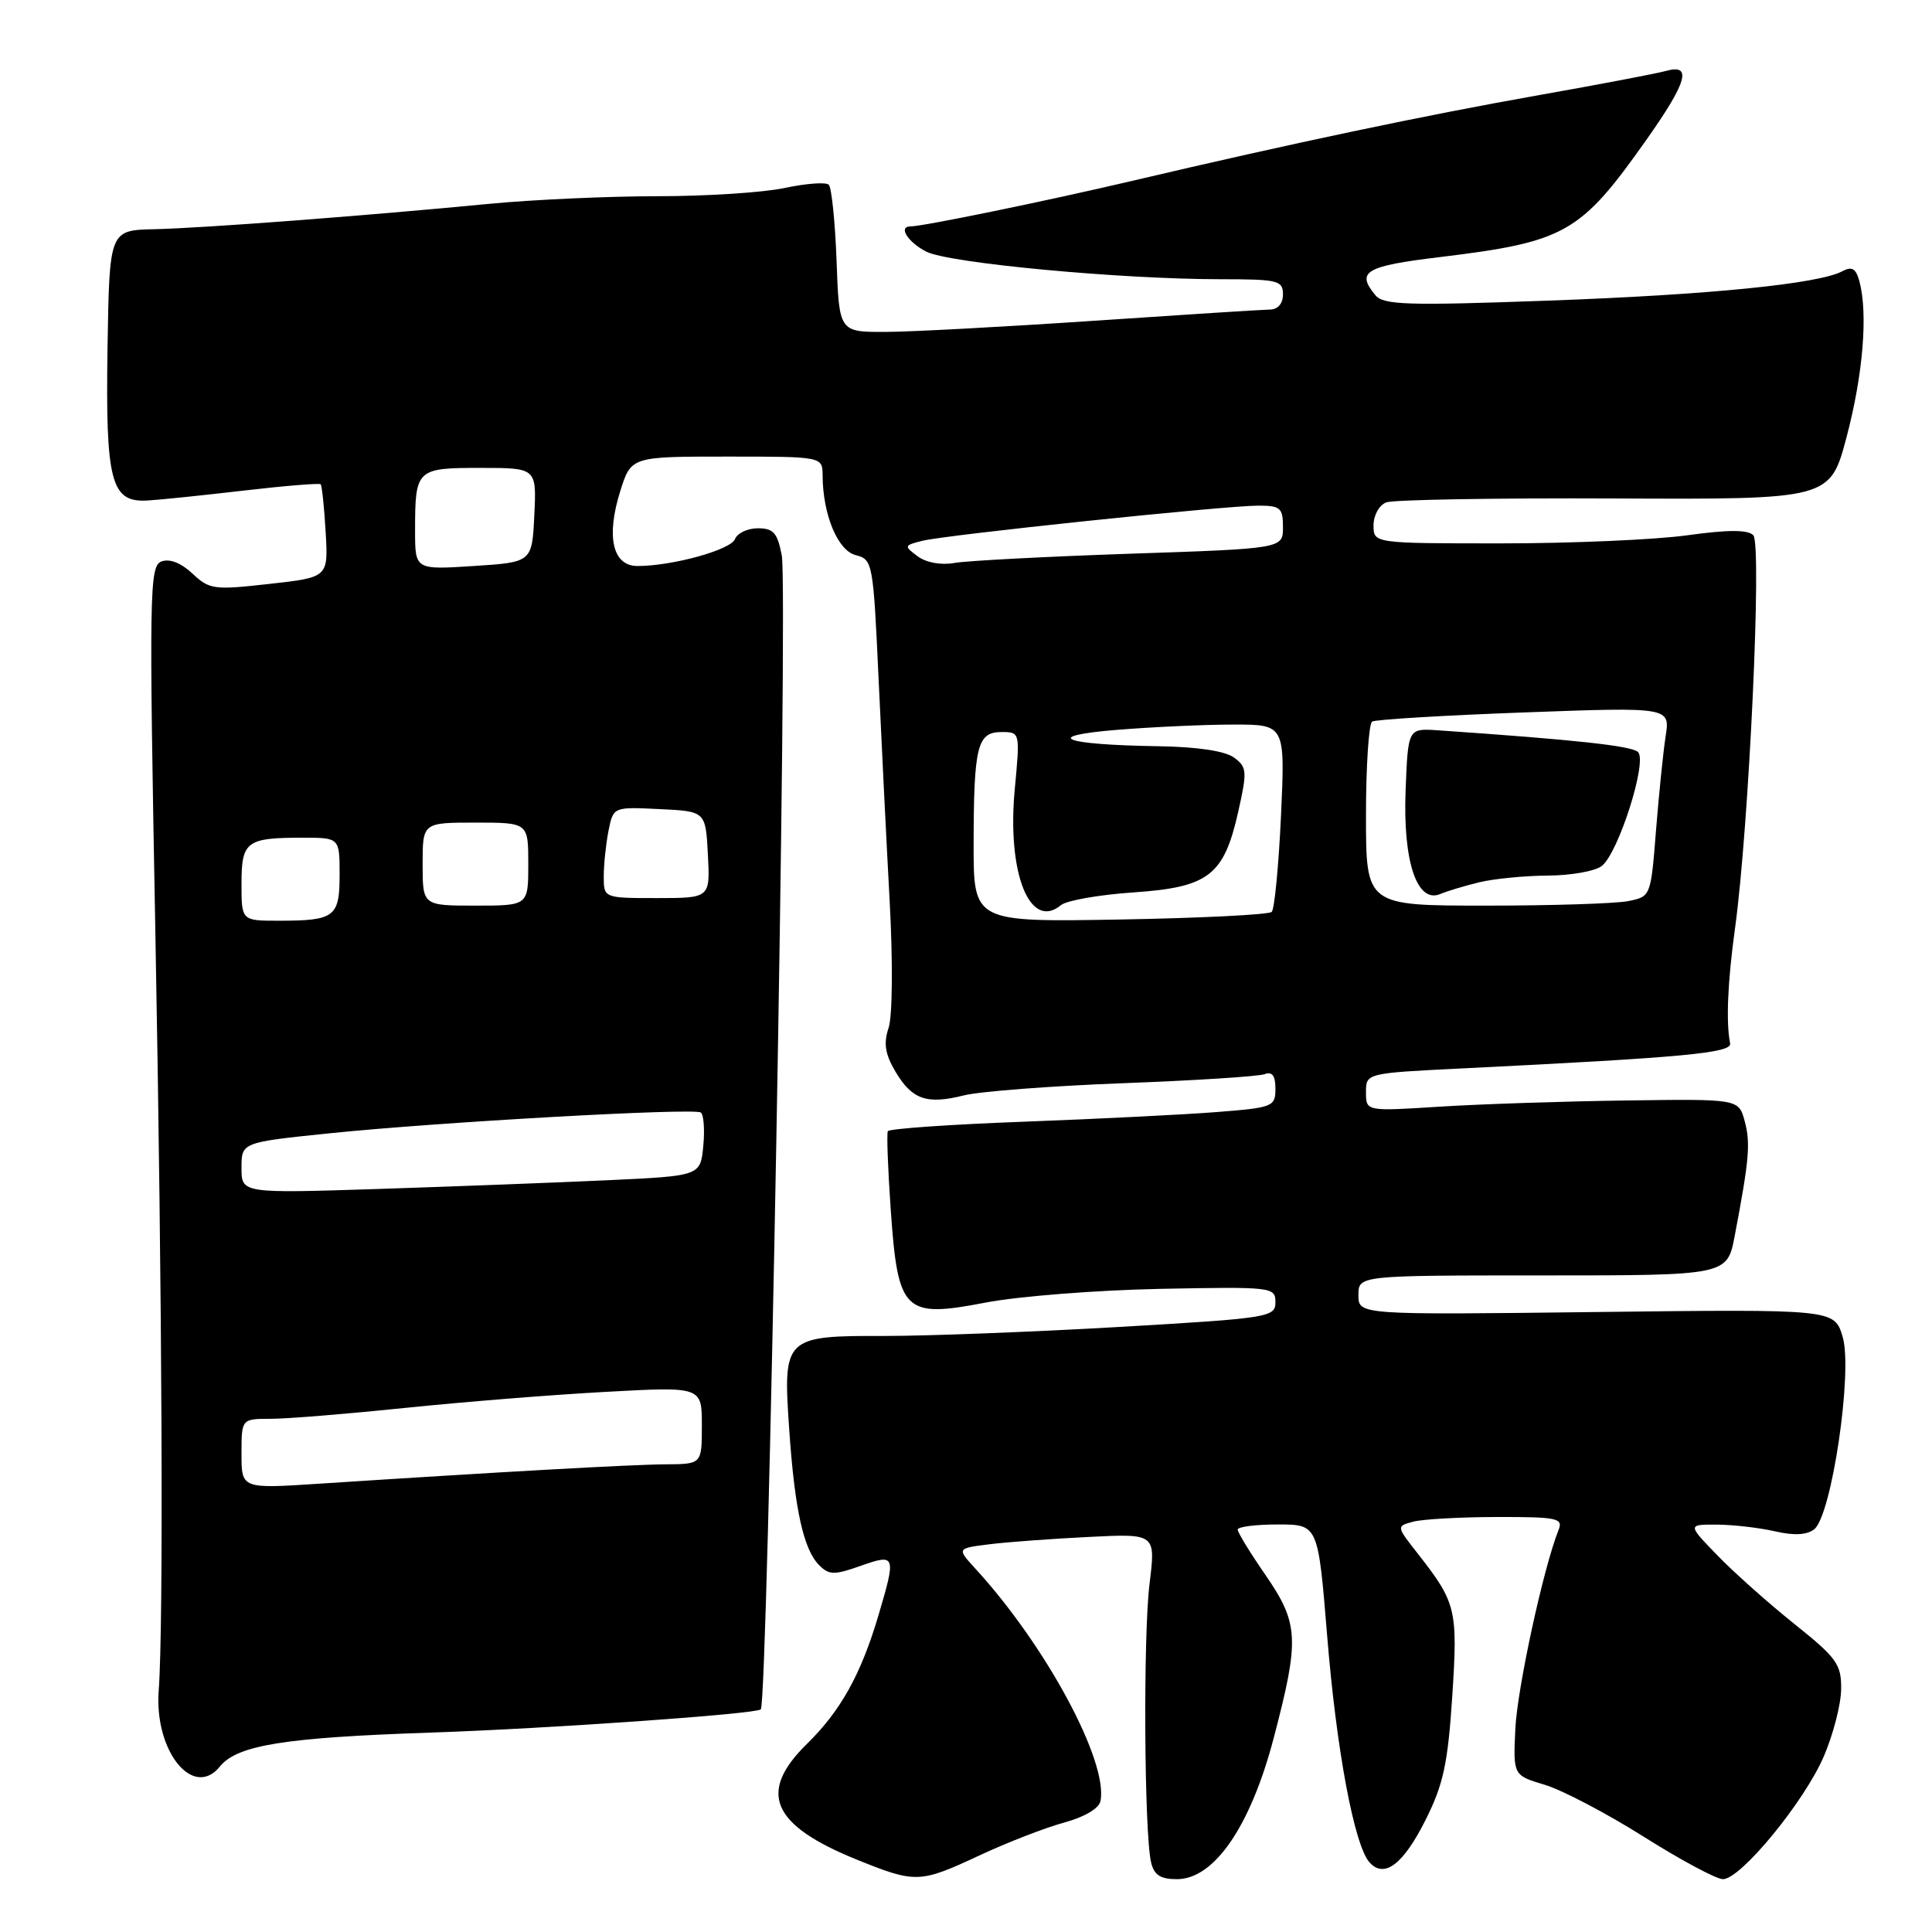 <?xml version="1.0" encoding="UTF-8" standalone="no"?>
<!DOCTYPE svg PUBLIC "-//W3C//DTD SVG 1.1//EN" "http://www.w3.org/Graphics/SVG/1.1/DTD/svg11.dtd" >
<svg xmlns="http://www.w3.org/2000/svg" xmlns:xlink="http://www.w3.org/1999/xlink" version="1.1" viewBox="0 0 256 256">
 <g >
 <path fill="currentColor"
d=" M 129.77 245.86 C 133.47 244.13 138.53 242.17 141.00 241.50 C 143.69 240.77 145.63 239.63 145.82 238.65 C 146.86 233.40 138.59 218.04 129.22 207.83 C 126.78 205.16 126.78 205.16 131.14 204.62 C 133.54 204.32 139.47 203.89 144.32 203.65 C 153.14 203.21 153.14 203.21 152.32 209.86 C 151.47 216.75 151.61 242.81 152.52 246.75 C 152.91 248.45 153.75 249.00 155.95 249.00 C 160.90 249.00 165.70 242.00 168.78 230.27 C 172.21 217.19 172.11 215.13 167.68 208.69 C 165.65 205.76 164.00 203.05 164.00 202.68 C 164.00 202.30 166.40 202.00 169.33 202.00 C 174.65 202.00 174.65 202.00 175.85 216.69 C 177.08 231.88 179.45 244.54 181.48 246.79 C 183.44 248.95 185.96 247.02 188.91 241.12 C 191.25 236.46 191.85 233.67 192.43 224.80 C 193.18 213.27 192.97 212.38 187.86 205.86 C 185.01 202.23 185.01 202.23 187.26 201.63 C 188.49 201.30 193.49 201.02 198.36 201.01 C 206.40 201.00 207.15 201.16 206.51 202.75 C 204.51 207.74 201.05 223.69 200.79 229.08 C 200.50 235.24 200.50 235.24 204.70 236.50 C 207.01 237.19 212.91 240.29 217.81 243.38 C 222.71 246.47 227.43 249.00 228.30 249.00 C 230.65 249.00 239.06 238.77 241.66 232.74 C 242.90 229.86 243.94 225.85 243.96 223.84 C 244.00 220.52 243.40 219.69 237.75 215.17 C 234.31 212.42 229.72 208.33 227.55 206.08 C 223.59 202.00 223.59 202.00 227.55 202.02 C 229.72 202.04 233.17 202.44 235.21 202.91 C 237.70 203.49 239.41 203.40 240.39 202.64 C 242.70 200.84 245.53 181.71 244.16 177.13 C 243.06 173.47 243.06 173.47 211.53 173.85 C 180.00 174.23 180.00 174.23 180.00 171.61 C 180.00 169.00 180.00 169.00 204.43 169.00 C 228.86 169.00 228.86 169.00 229.86 163.75 C 231.78 153.66 231.97 151.48 231.18 148.55 C 230.38 145.61 230.38 145.61 215.44 145.82 C 207.22 145.93 196.11 146.30 190.75 146.64 C 181.00 147.26 181.00 147.26 181.00 144.73 C 181.00 142.20 181.00 142.20 193.75 141.57 C 223.13 140.12 229.51 139.53 229.25 138.25 C 228.69 135.47 228.92 130.11 229.90 123.00 C 231.75 109.55 233.49 72.09 232.32 70.92 C 231.57 70.17 228.98 70.18 223.56 70.93 C 219.32 71.52 208.24 72.00 198.93 72.00 C 182.00 72.00 182.00 72.00 182.00 69.61 C 182.00 68.28 182.75 66.92 183.69 66.57 C 184.61 66.21 198.23 65.98 213.94 66.05 C 242.50 66.18 242.50 66.18 244.70 57.84 C 246.87 49.58 247.53 41.57 246.38 37.27 C 245.92 35.57 245.39 35.26 244.12 35.94 C 240.98 37.62 226.45 39.07 205.00 39.84 C 186.45 40.51 183.33 40.41 182.25 39.12 C 179.65 36.00 180.90 35.26 190.75 34.07 C 207.40 32.05 209.39 30.93 218.11 18.59 C 223.56 10.89 224.27 8.41 220.75 9.40 C 219.51 9.74 211.97 11.18 204.00 12.59 C 188.83 15.27 171.08 19.01 150.00 23.97 C 138.68 26.63 122.29 30.00 120.65 30.00 C 118.97 30.00 120.29 32.09 122.75 33.35 C 125.74 34.87 148.51 37.00 161.78 37.00 C 169.33 37.00 170.00 37.16 170.00 39.00 C 170.00 40.23 169.33 41.01 168.25 41.02 C 167.29 41.03 156.82 41.70 145.00 42.50 C 133.18 43.30 120.73 43.97 117.35 43.98 C 111.19 44.00 111.19 44.00 110.85 34.58 C 110.66 29.40 110.19 24.86 109.82 24.48 C 109.44 24.11 106.83 24.30 104.02 24.90 C 101.20 25.51 93.60 26.00 87.12 26.00 C 80.65 26.00 70.66 26.45 64.92 27.00 C 48.02 28.63 26.95 30.22 20.50 30.37 C 14.50 30.50 14.50 30.50 14.25 46.00 C 13.97 63.83 14.69 66.61 19.54 66.32 C 21.17 66.23 26.93 65.63 32.34 65.00 C 37.75 64.37 42.32 64.00 42.49 64.17 C 42.66 64.35 42.96 67.20 43.15 70.50 C 43.50 76.50 43.50 76.50 35.70 77.37 C 28.36 78.20 27.75 78.12 25.50 76.00 C 23.98 74.58 22.47 73.99 21.39 74.40 C 19.80 75.01 19.74 78.26 20.59 123.78 C 21.50 172.24 21.68 215.41 21.03 224.00 C 20.42 232.03 25.60 238.45 29.14 234.07 C 31.44 231.24 37.65 230.24 57.00 229.58 C 72.57 229.06 100.14 227.12 100.81 226.50 C 101.74 225.64 104.43 78.09 103.59 73.61 C 103.02 70.61 102.49 70.00 100.42 70.00 C 99.06 70.00 97.69 70.65 97.39 71.43 C 96.84 72.86 89.10 75.00 84.47 75.00 C 81.19 75.00 80.29 71.15 82.17 65.13 C 83.62 60.50 83.62 60.50 96.30 60.50 C 108.99 60.50 108.99 60.50 109.00 63.00 C 109.02 68.18 111.01 72.97 113.39 73.56 C 115.63 74.12 115.71 74.56 116.41 89.82 C 116.81 98.44 117.47 111.80 117.89 119.50 C 118.32 127.49 118.26 134.66 117.74 136.21 C 117.06 138.24 117.28 139.67 118.63 141.96 C 120.84 145.70 122.79 146.38 127.70 145.15 C 129.79 144.62 139.30 143.89 148.83 143.53 C 158.37 143.17 166.81 142.63 167.58 142.33 C 168.57 141.95 169.00 142.54 169.00 144.26 C 169.00 146.64 168.67 146.77 161.25 147.35 C 156.99 147.69 145.50 148.26 135.72 148.63 C 125.94 148.99 117.81 149.56 117.64 149.89 C 117.48 150.23 117.65 154.92 118.03 160.33 C 118.98 173.90 119.78 174.68 130.59 172.60 C 134.94 171.76 145.36 170.95 153.75 170.78 C 168.60 170.49 169.00 170.54 169.00 172.55 C 169.00 174.54 168.17 174.67 148.25 175.83 C 136.84 176.49 122.92 177.02 117.32 177.02 C 103.90 176.99 103.74 177.16 104.57 189.35 C 105.30 200.03 106.47 205.32 108.55 207.40 C 109.85 208.71 110.55 208.72 114.02 207.49 C 118.70 205.84 118.77 206.04 116.39 214.07 C 114.08 221.87 111.39 226.70 106.92 231.08 C 100.35 237.52 102.23 241.84 113.58 246.43 C 121.33 249.56 121.88 249.54 129.77 245.86 Z  M 32.00 192.64 C 32.00 188.00 32.00 188.00 35.89 188.00 C 38.03 188.00 46.02 187.35 53.64 186.56 C 61.26 185.77 73.24 184.81 80.25 184.43 C 93.00 183.73 93.00 183.73 93.00 188.86 C 93.00 194.00 93.00 194.00 88.25 194.03 C 83.80 194.05 65.82 195.06 42.25 196.60 C 32.00 197.27 32.00 197.27 32.00 192.64 Z  M 32.00 154.75 C 32.00 151.37 32.00 151.37 43.75 150.16 C 58.02 148.69 91.86 146.79 92.85 147.41 C 93.24 147.65 93.40 149.64 93.19 151.83 C 92.81 155.81 92.81 155.81 80.65 156.38 C 73.97 156.69 60.29 157.21 50.25 157.54 C 32.00 158.13 32.00 158.13 32.00 154.75 Z  M 32.00 117.11 C 32.00 111.48 32.64 111.00 40.08 111.00 C 45.00 111.00 45.00 111.00 45.00 115.89 C 45.00 121.52 44.36 122.00 36.92 122.00 C 32.00 122.00 32.00 122.00 32.00 117.11 Z  M 129.01 111.84 C 129.03 98.86 129.49 97.00 132.70 97.00 C 135.17 97.00 135.17 97.00 134.46 104.60 C 133.42 115.72 136.47 123.35 140.59 119.93 C 141.33 119.32 145.63 118.56 150.17 118.25 C 160.17 117.57 162.18 116.01 164.08 107.52 C 165.28 102.18 165.23 101.64 163.50 100.37 C 162.31 99.51 158.64 98.96 153.56 98.88 C 140.80 98.69 137.85 97.54 148.00 96.71 C 152.68 96.33 159.60 96.01 163.40 96.01 C 170.29 96.00 170.29 96.00 169.74 108.08 C 169.43 114.72 168.88 120.46 168.51 120.83 C 168.14 121.20 159.10 121.65 148.42 121.84 C 129.00 122.18 129.00 122.18 129.01 111.84 Z  M 56.00 114.50 C 56.00 109.00 56.00 109.00 63.00 109.00 C 70.00 109.00 70.00 109.00 70.00 114.50 C 70.00 120.00 70.00 120.00 63.00 120.00 C 56.00 120.00 56.00 120.00 56.00 114.50 Z  M 181.00 108.06 C 181.00 101.49 181.37 95.89 181.82 95.61 C 182.26 95.34 191.33 94.79 201.97 94.40 C 221.31 93.69 221.31 93.69 220.70 97.59 C 220.37 99.74 219.80 105.39 219.42 110.15 C 218.74 118.76 218.73 118.80 215.75 119.40 C 214.10 119.73 205.61 120.00 196.88 120.00 C 181.00 120.00 181.00 120.00 181.00 108.06 Z  M 196.00 116.91 C 197.93 116.44 202.00 116.04 205.06 116.02 C 208.12 116.01 211.35 115.44 212.24 114.75 C 214.44 113.05 218.31 100.91 217.05 99.65 C 216.23 98.83 208.76 98.02 190.54 96.77 C 186.57 96.50 186.57 96.50 186.25 104.73 C 185.88 114.11 187.75 119.74 190.82 118.47 C 191.74 118.08 194.07 117.38 196.00 116.91 Z  M 80.00 116.12 C 80.00 114.54 80.29 111.82 80.63 110.08 C 81.27 106.91 81.27 106.91 87.38 107.21 C 93.50 107.50 93.50 107.50 93.80 113.25 C 94.10 119.00 94.10 119.00 87.05 119.00 C 80.00 119.00 80.00 119.00 80.00 116.12 Z  M 55.00 70.33 C 55.00 62.15 55.16 62.00 63.65 62.00 C 71.10 62.00 71.10 62.00 70.80 68.25 C 70.50 74.50 70.50 74.50 62.75 75.00 C 55.00 75.50 55.00 75.50 55.00 70.33 Z  M 121.59 73.71 C 119.76 72.35 119.78 72.27 122.21 71.66 C 125.37 70.87 162.33 67.00 166.74 67.00 C 169.66 67.00 170.00 67.30 170.00 69.85 C 170.00 72.69 170.00 72.69 149.75 73.37 C 138.61 73.75 128.15 74.30 126.50 74.59 C 124.70 74.91 122.74 74.56 121.59 73.71 Z "/>
</g>
</svg>